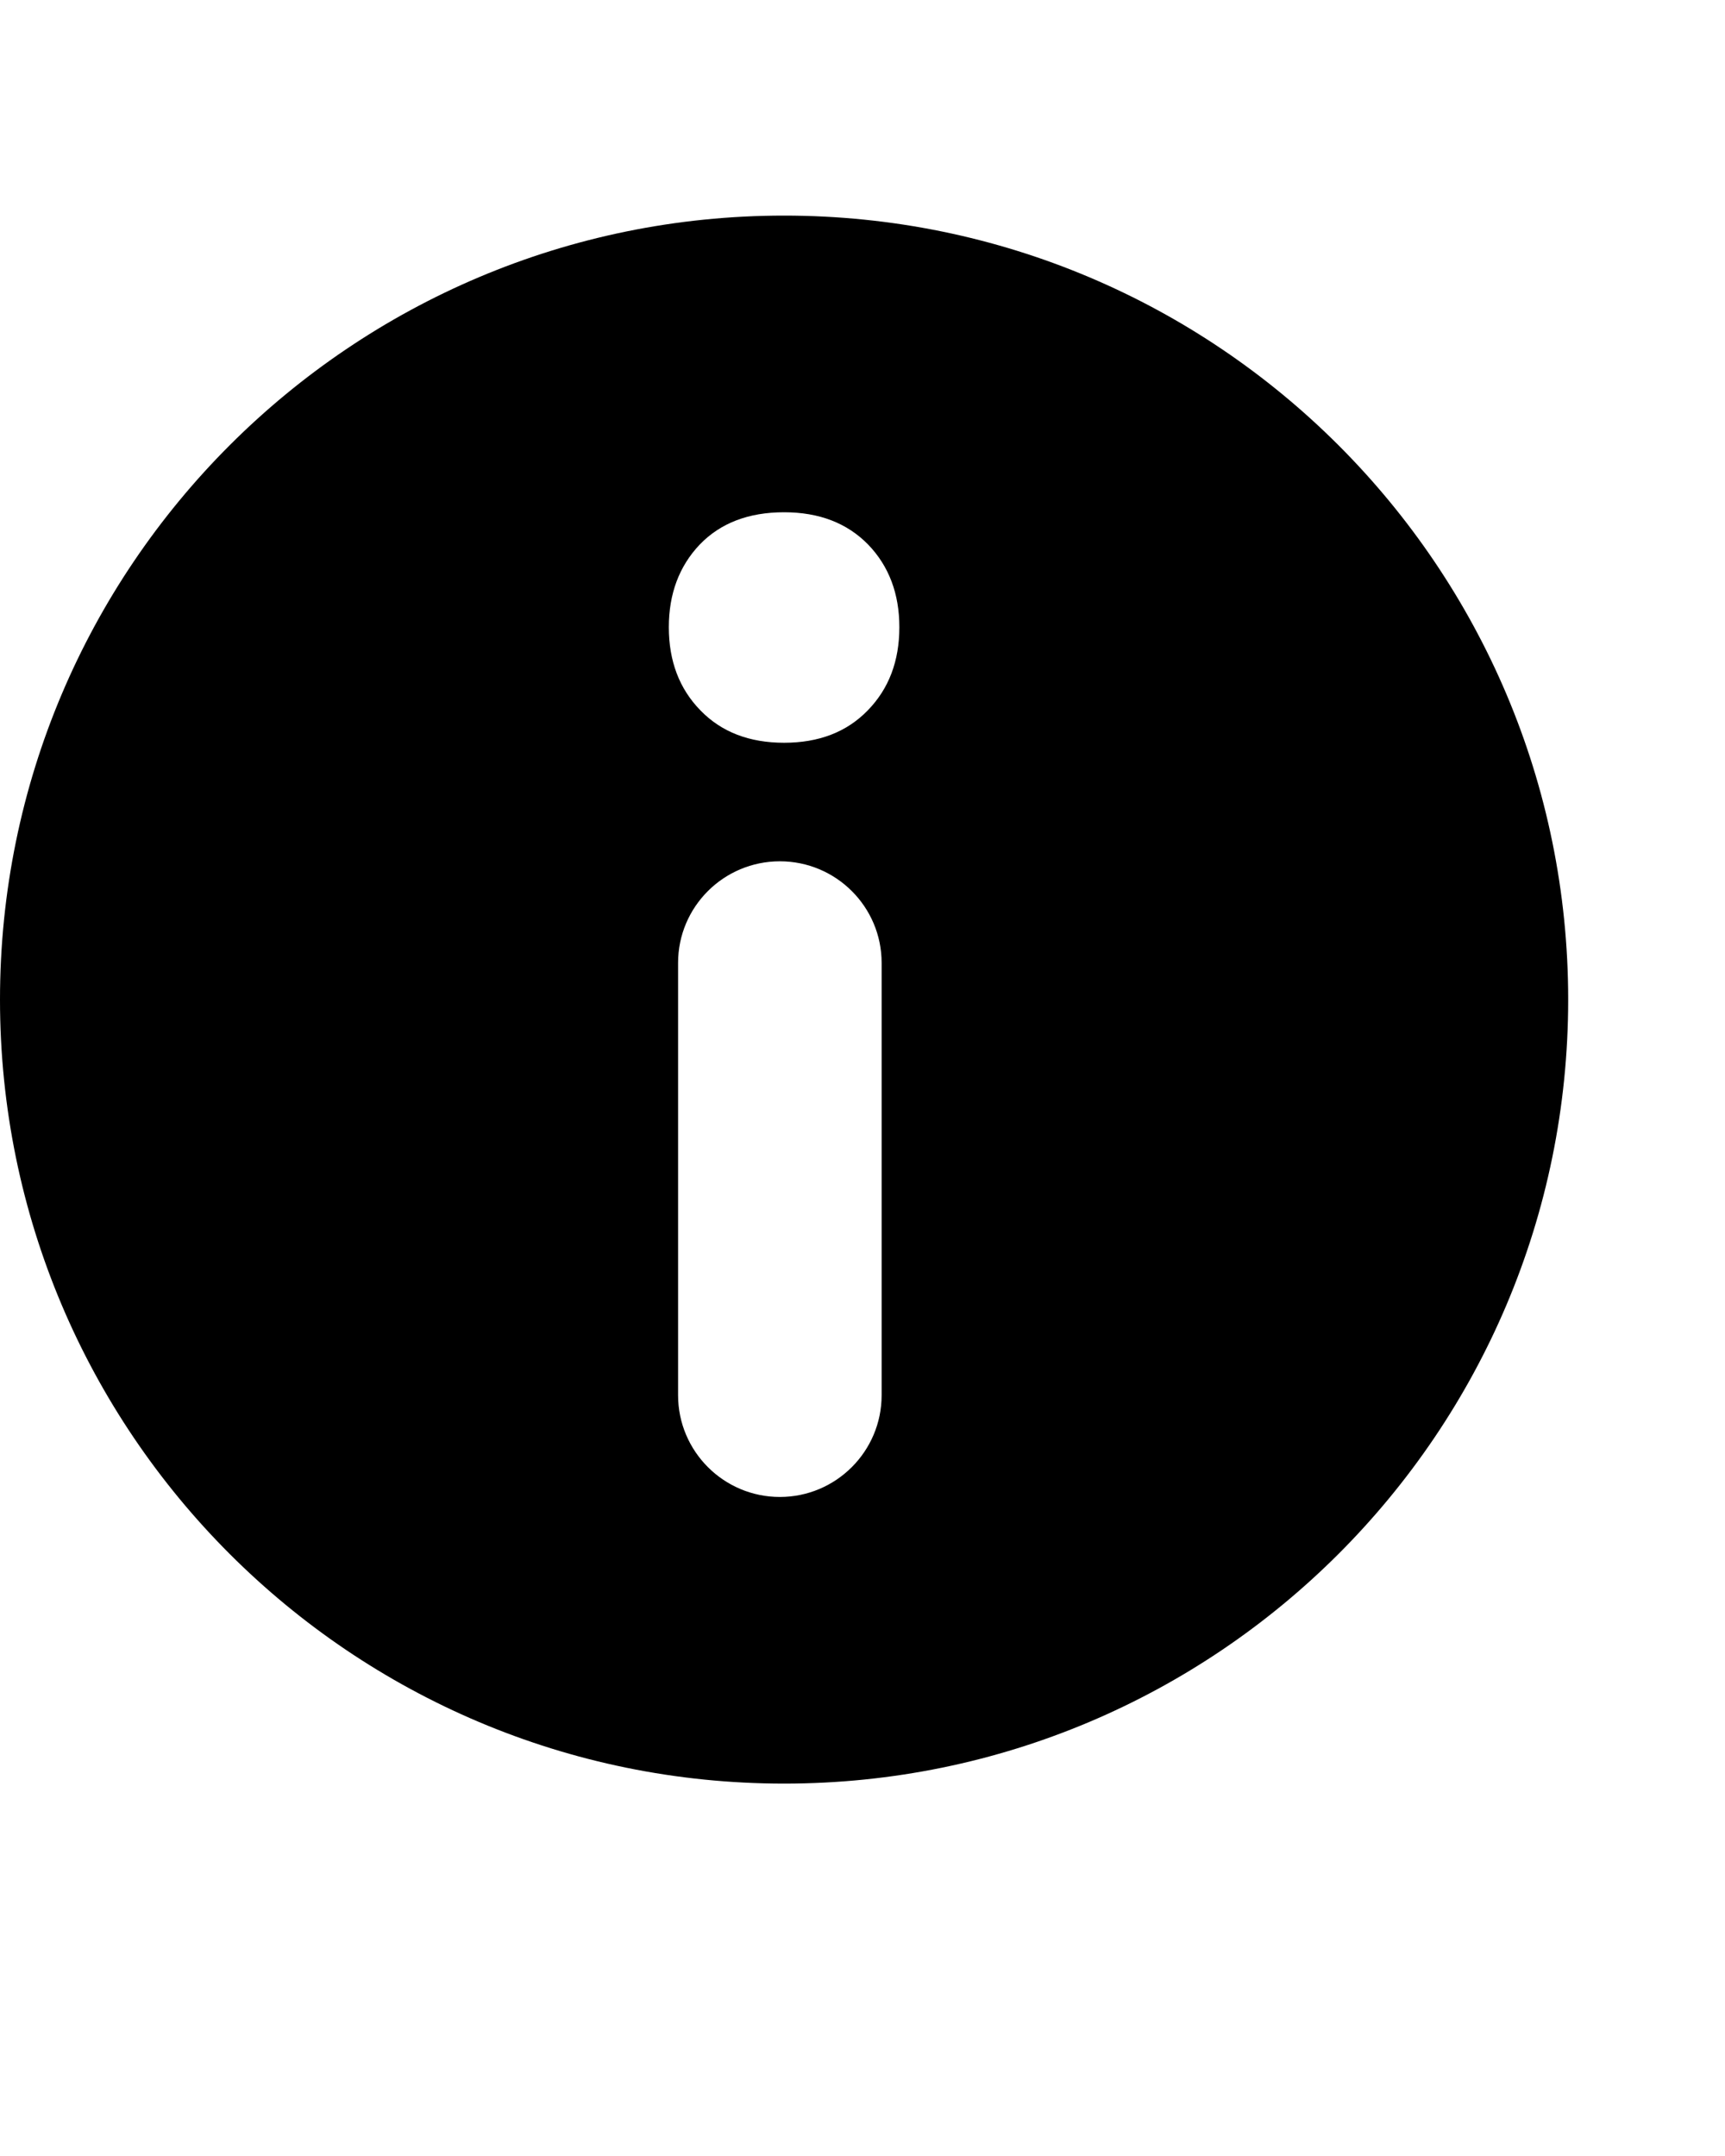 <svg viewBox="0 0 11 11" height="15" width="12" preserveAspectRatio="xMidYMid meet" class="" version="1.1">
    <path d="M5,0 C7.761,0 10,2.239 10,5 C10,7.761 7.761,10 5,10 C2.239,10 0,7.761 0,5 C0,2.239 2.239,0 5,0 Z M4.973,4.118 C4.615,4.118 4.324,4.408 4.324,4.766 L4.324,4.766 L4.324,7.523 C4.324,7.881 4.615,8.172 4.973,8.172 C5.331,8.172 5.622,7.881 5.622,7.523 L5.622,7.523 L5.622,4.766 C5.622,4.408 5.331,4.118 4.973,4.118 Z M5,1.892 C4.773,1.892 4.594,1.961 4.462,2.098 C4.331,2.236 4.265,2.412 4.265,2.625 C4.265,2.841 4.332,3.018 4.467,3.156 C4.601,3.294 4.779,3.362 5,3.362 C5.221,3.362 5.399,3.294 5.533,3.156 C5.668,3.018 5.735,2.841 5.735,2.625 C5.735,2.412 5.669,2.236 5.536,2.098 C5.402,1.961 5.224,1.892 5,1.892 Z" fill="currentColor"></path>
</svg>